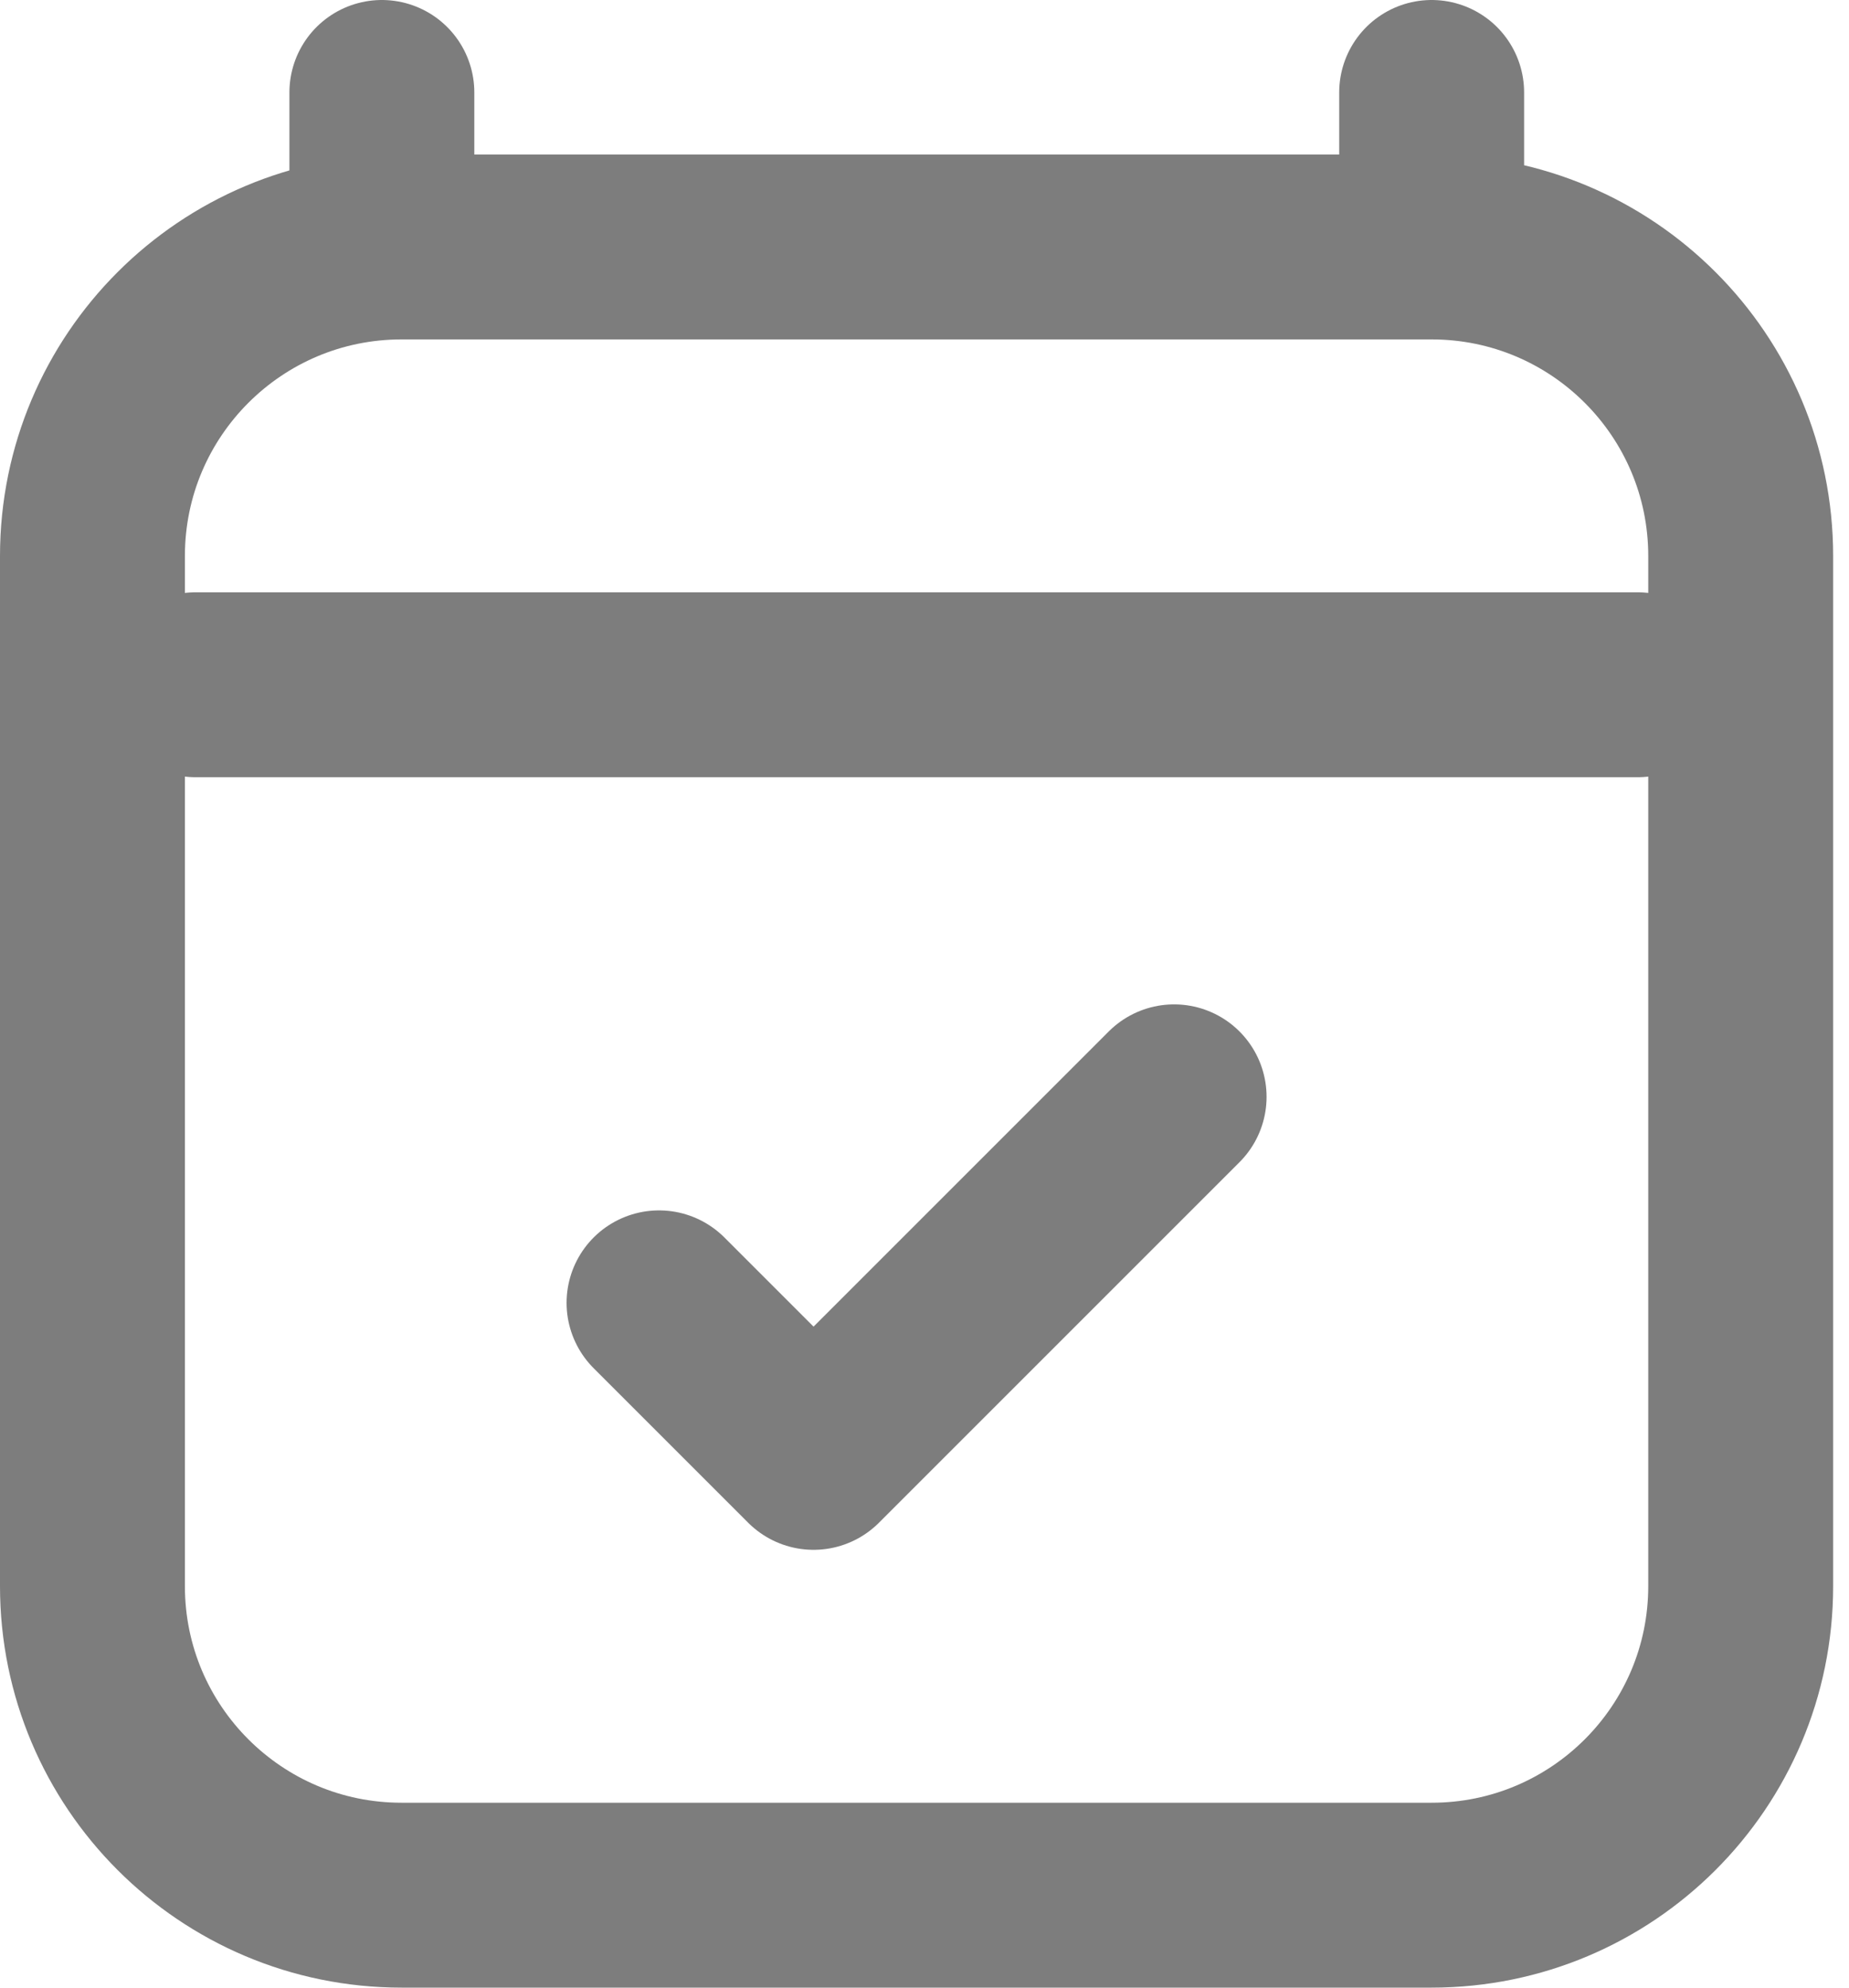 <svg width="80" height="86" viewBox="0 0 80 86" fill="none" xmlns="http://www.w3.org/2000/svg">
<path d="M8.457 29.628H70.857M16.522 4V10.687M61.943 4V10.686M61.943 10.686H17.371C9.987 10.686 4 16.672 4 24.057V68.629C4 76.013 9.987 82 17.371 82H61.943C69.327 82 75.314 76.013 75.314 68.629L75.314 24.057C75.314 16.672 69.327 10.686 61.943 10.686ZM28.514 56.371L35.2 63.057L50.8 47.457" stroke="black" stroke-opacity="0.51" stroke-width="8" stroke-linecap="round" stroke-linejoin="round"/>
</svg>
